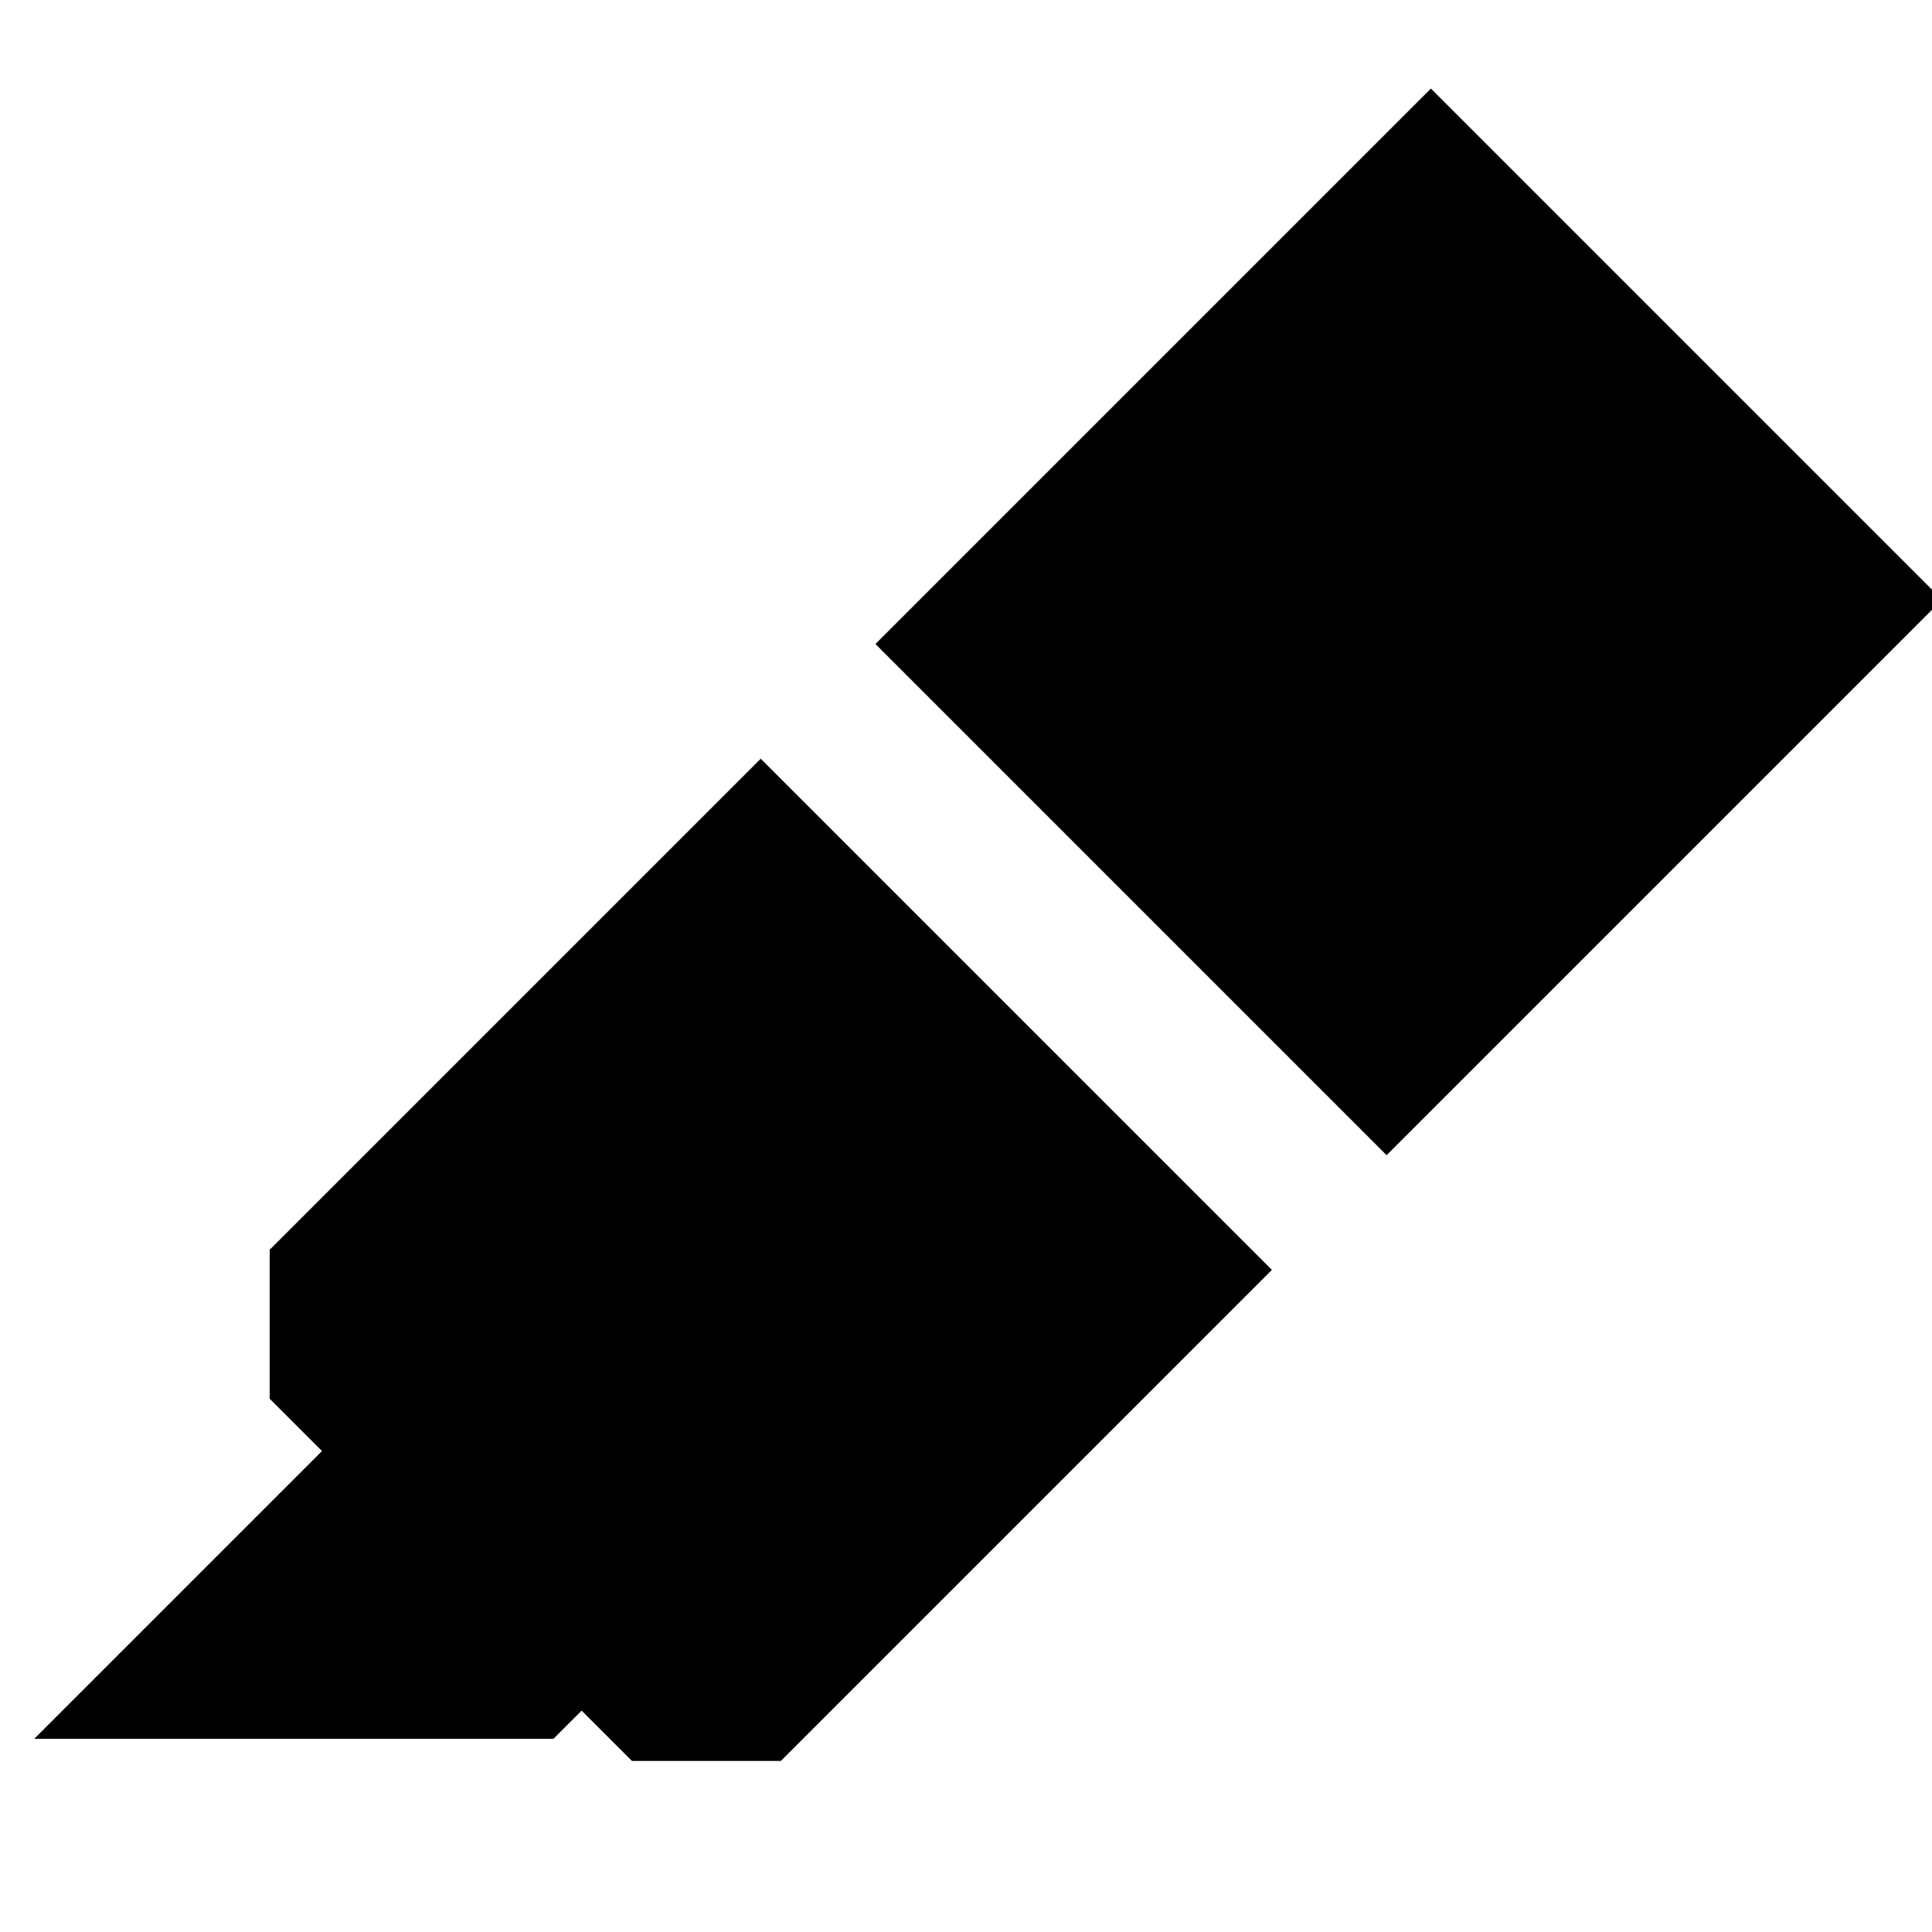 <svg xmlns="http://www.w3.org/2000/svg" height="24" viewBox="0 -960 960 960" width="24"><path d="m17-96 143-143-26-26v-74l244-244 254 254L388-85h-74l-25-25-14 14H17Zm418-544 276-276 254 254-276 276-254-254Z"/></svg>